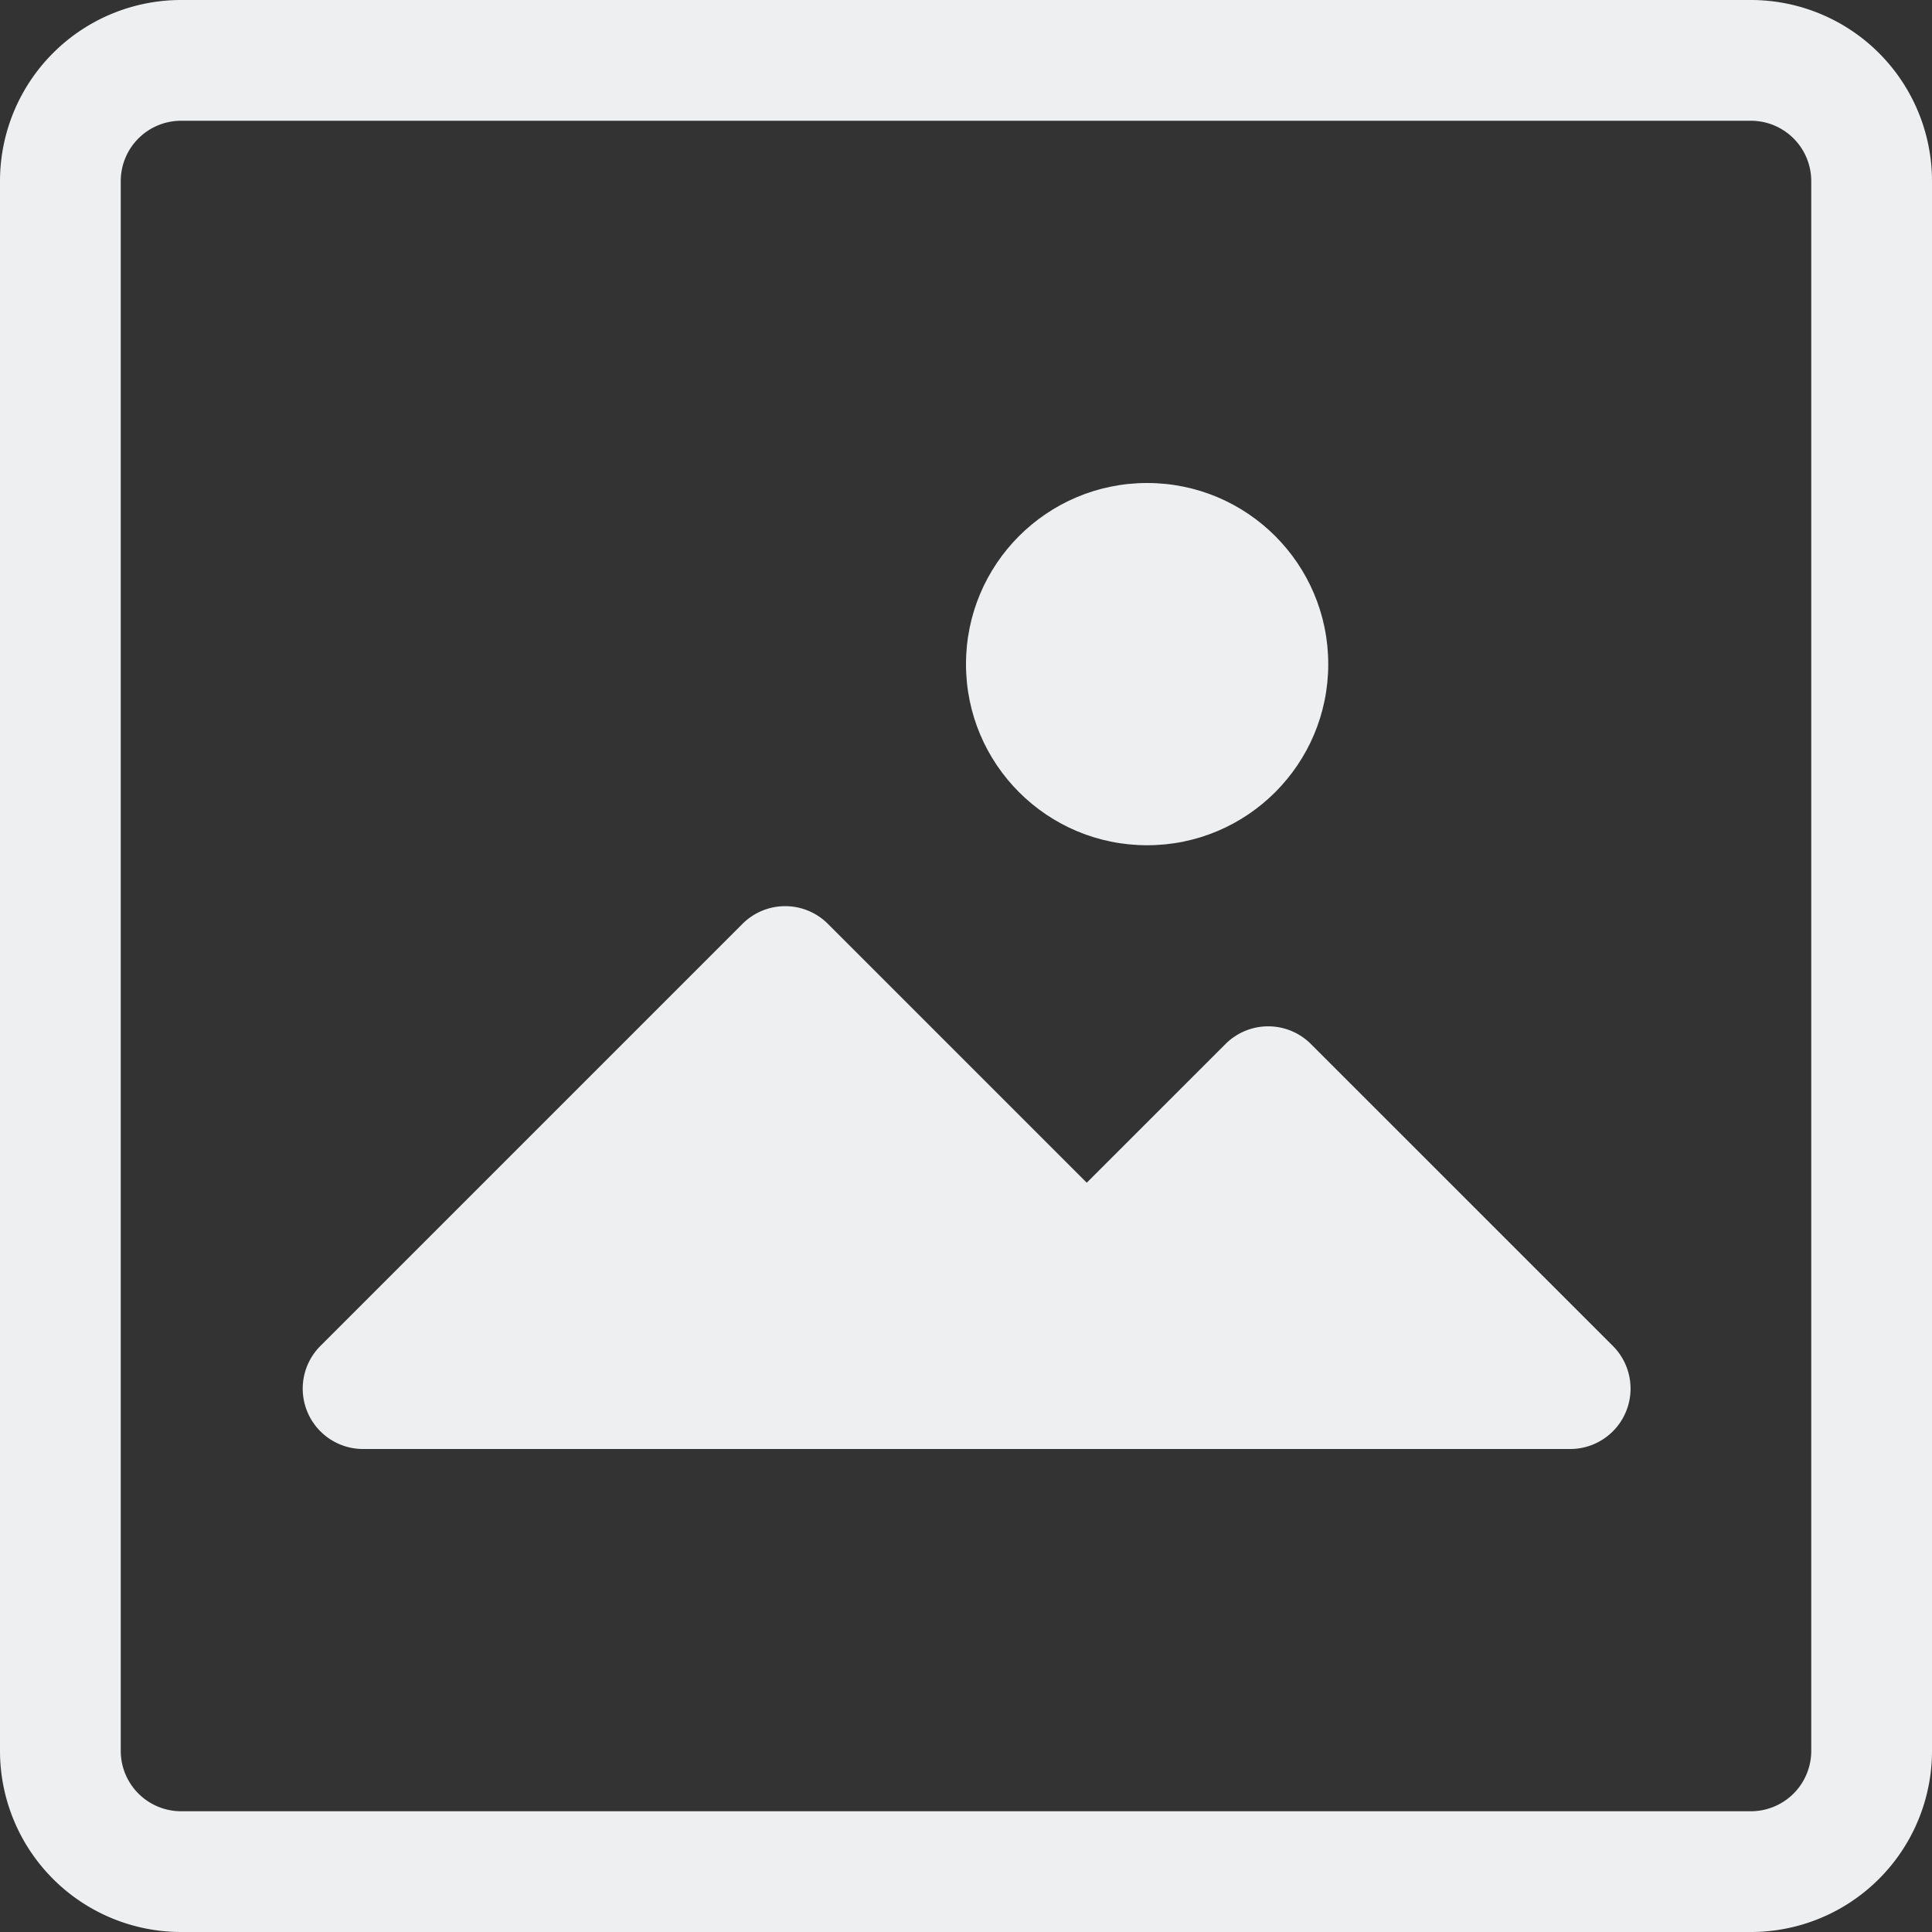 <svg id="Button_Gallery_Idle" xmlns="http://www.w3.org/2000/svg" width="36" height="36" viewBox="0 0 36 36">
  <rect x="0" y="0" width="36" height="36" fill="#333333" stroke="none"/>
  <rect id="Frame" width="36" height="36" fill="none"/>
  <g id="Design">
    <path id="Path_1" data-name="Path 1" d="M32.625,0H3.375A3.375,3.375,0,0,0,0,3.375v29.25A3.375,3.375,0,0,0,3.375,36h29.25A3.375,3.375,0,0,0,36,32.625V3.375A3.375,3.375,0,0,0,32.625,0ZM33.75,32.625a1.125,1.125,0,0,1-1.125,1.125H3.375A1.125,1.125,0,0,1,2.25,32.625V3.375A1.125,1.125,0,0,1,3.375,2.25h29.25A1.125,1.125,0,0,1,33.75,3.375Z" fill="#edeff0"/>
    <path id="Path_2" data-name="Path 2" d="M99.008,242.713a1.125,1.125,0,0,0-1.586,0L94.834,245.3l-4.826-4.826a1.125,1.125,0,0,0-1.586,0l-7.875,7.875a1.125,1.125,0,0,0,.787,1.913h22.5a1.125,1.125,0,0,0,.8-1.924Z" transform="translate(-74.584 -223.262)" fill="#edeff0"/>
    <circle id="Ellipse" cx="3.375" cy="3.375" r="3.375" transform="translate(18 9)" fill="#edeff0"/>
  </g>
</svg>

